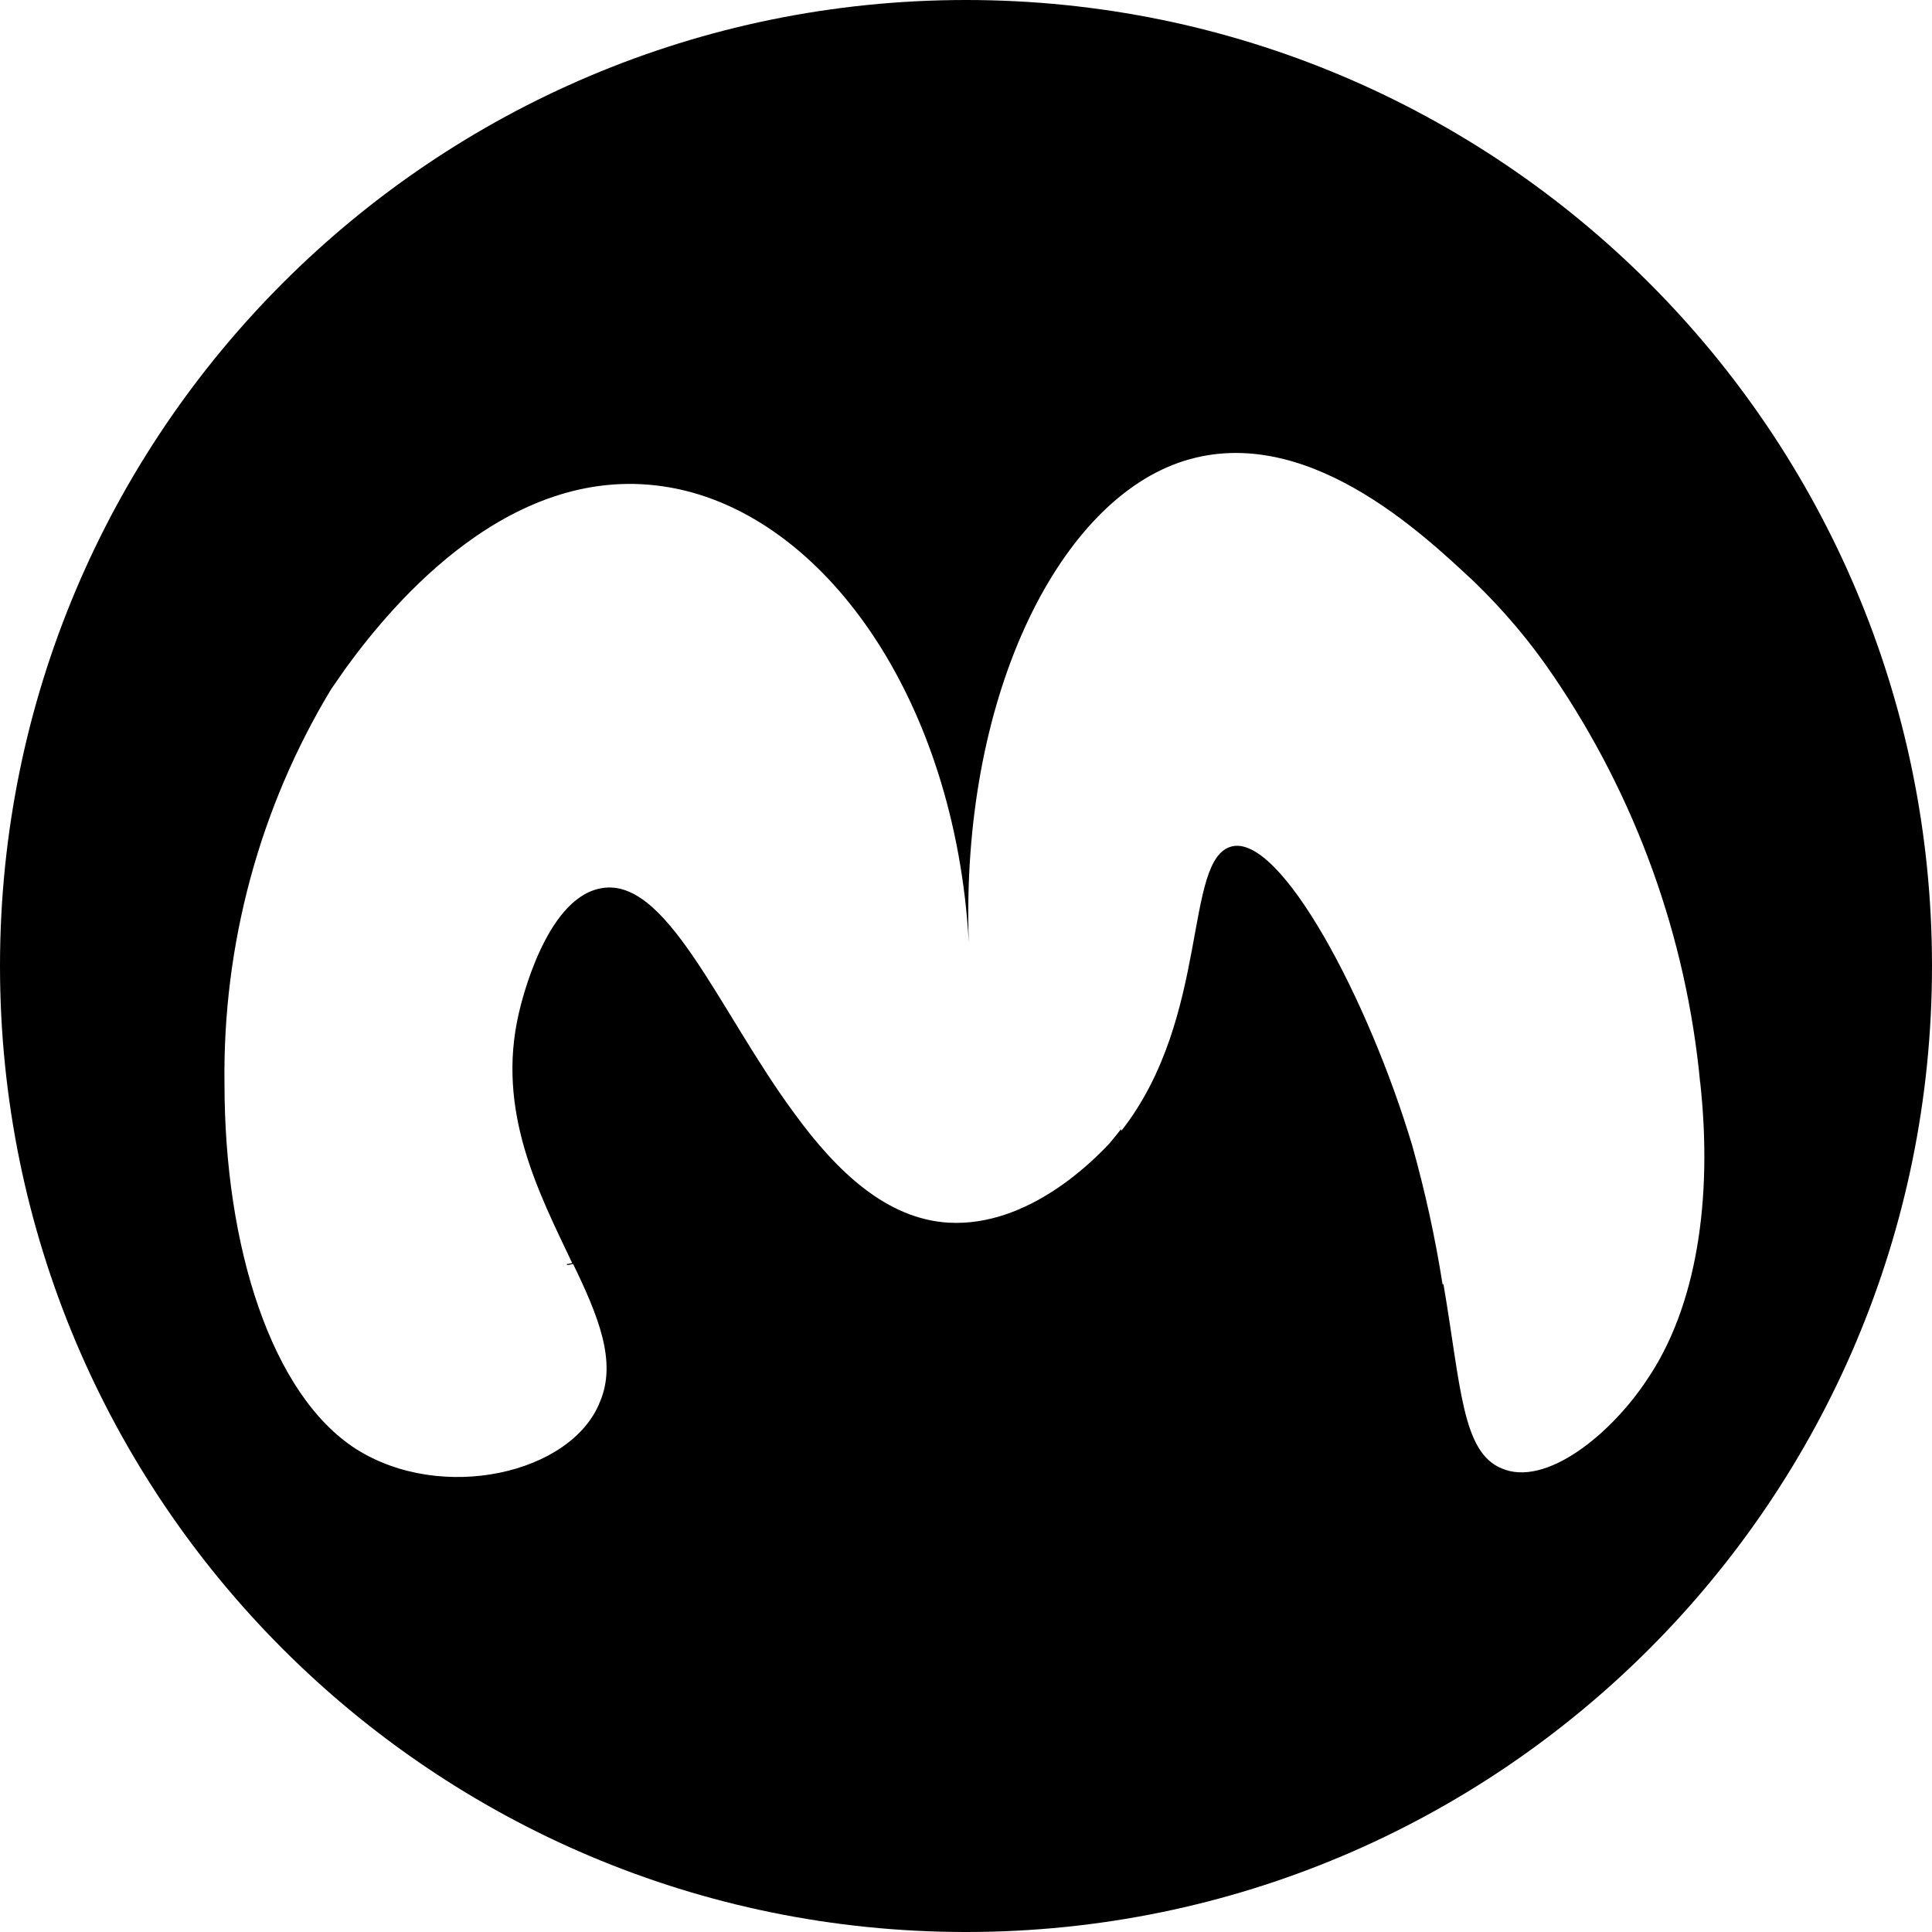 <?xml version="1.0" encoding="utf-8"?>
<!-- Generator: Adobe Illustrator 24.1.3, SVG Export Plug-In . SVG Version: 6.00 Build 0)  -->
<svg version="1.1" id="Layer_1" xmlns="http://www.w3.org/2000/svg" xmlns:xlink="http://www.w3.org/1999/xlink" x="0px" y="0px"
	 viewBox="0 0 210 210" style="enable-background:new 0 0 210 210;" xml:space="preserve">
<g id="Layer_2_1_">
	<g id="Layer_1-2">
		<path d="M105,0C47,0,0,47,0,105c0,58,47,105,105,105c58,0,105-47,105-105C210,47,163,0,105,0z M179,150c-3.9,5.9-11,11.7-15.8,9.6
			c-4.3-1.8-4.4-8.9-6.3-20c0,0-0.1,0-0.1,0c-0.8-5.1-1.9-10.1-3.3-15.1c-4.8-16-14.3-33.8-19.6-32.5c-5.3,1.3-2.3,18.5-12,30.9
			c-0.1-0.2-0.2-0.3-0.3-0.5c0,0,0,0,0,0c0.1,0.1,0.2,0.3,0.2,0.4c-0.5,0.6-1,1.3-1.6,1.9c-1.2,1.2-8.3,8.7-17.1,8.2
			c-6.7-0.4-12.1-5.5-16.7-11.8v0c-8.3-11.2-14-26.2-21.3-24.5c-5.8,1.3-8.4,12.2-8.7,13.5c-2.5,10.7,2.2,19.6,5.8,27.2
			c-0.2,0-0.4,0.1-0.6,0.1c0,0,0,0.1,0.1,0.1c0.2,0,0.4-0.1,0.6-0.1c2.7,5.6,4.8,10.6,2.9,15c-3.1,7.8-17.2,11-26.5,5.1
			c-9.2-5.9-14.3-22-14.3-39.7c-0.2-15.1,3.8-30,11.6-42.9l1.6-2.3c5.1-7,18.1-22.7,35.3-19.6c16.7,3,30.9,23,32.4,49.4
			c-0.9-26.3,9.5-47.4,22.8-52.1c13.6-4.8,26.7,7.9,32.1,12.9c3.2,3.1,6.1,6.5,8.6,10.2c9,13.2,14.5,28.4,16,44.3c0,0,0,0,0-0.1
			C186.2,130.4,184.4,142.1,179,150z"/>
	</g>
</g>
</svg>
